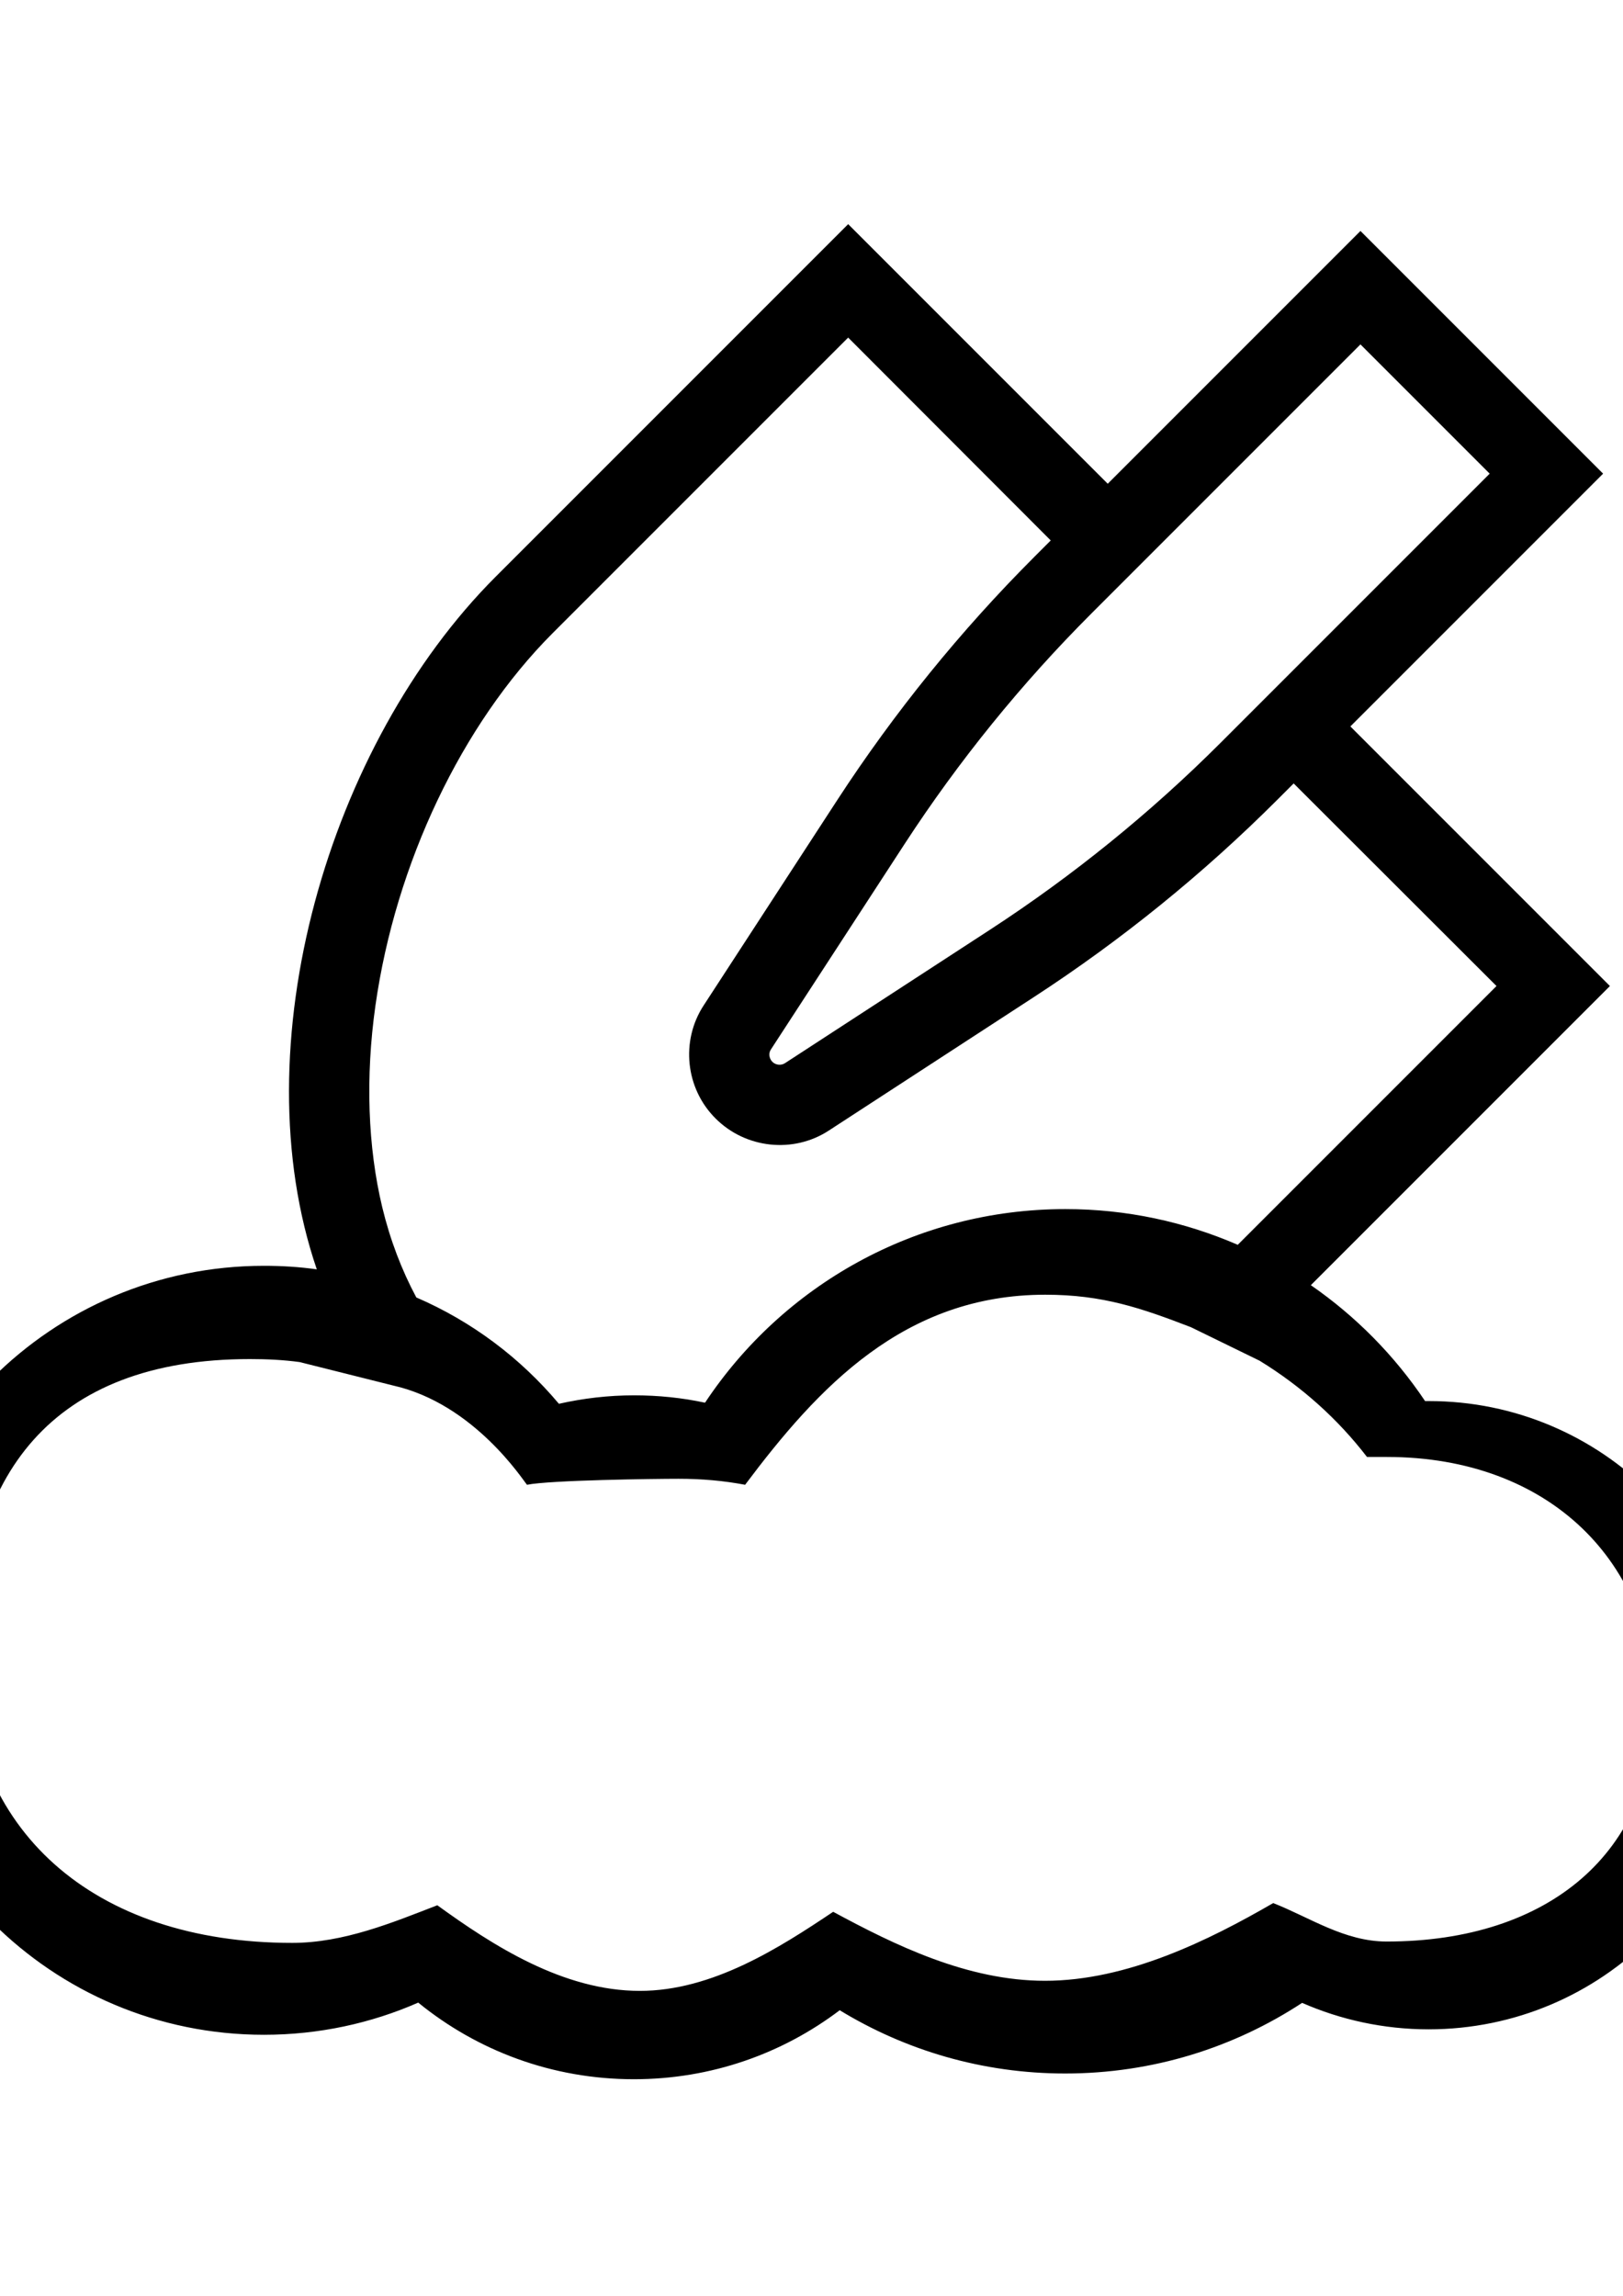 <?xml version="1.0" encoding="utf-8"?>
<!-- Generator: Adobe Illustrator 19.0.0, SVG Export Plug-In . SVG Version: 6.00 Build 0)  -->
<svg version="1.1" id="图层_1" xmlns="http://www.w3.org/2000/svg" xmlns:xlink="http://www.w3.org/1999/xlink" x="0px" y="0px" viewBox="0 0 595.3 841.9" style="enable-background:new 0 0 595.3 841.9;" xml:space="preserve">
	<path class="st0" d="M524.1,513.8c-0.5,0-0.9,0-1.4,0c-11.2-16.7-25.4-31.1-41.9-42.5l109.7-109.7l-95.2-95.2l92.7-92.7l-89-89
		l-92.7,92.7l-95.2-95.2L181.8,211.5c-61.4,61.4-93.6,172.2-65.6,254c-6.3-0.9-12.8-1.3-19.4-1.3c-77.9,0-141,63.1-141,141
		s63.1,141,141,141c20.1,0,39.3-4.2,56.6-11.8c21.6,17.6,49.1,28.1,79.1,28.1c28.4,0,54.5-9.4,75.5-25.3
		c24.1,14.7,52.4,23.2,82.7,23.2c32.1,0,61.9-9.5,86.9-25.9c14.2,6.2,29.9,9.7,46.4,9.7c63.6,0,115.2-51.6,115.2-115.2
		S587.7,513.8,524.1,513.8z M499,126.3l47.4,47.4l-98.7,98.7c-25.6,25.6-54.1,48.7-84.5,68.5l-75.3,49c-1.4,0.9-3.4,0.7-4.6-0.5
		s-1.5-3.2-0.5-4.6l49-75.3c19.8-30.4,42.8-58.8,68.5-84.5L499,126.3z M137.7,368.8c7.4-52.2,31.7-103.2,64.9-136.5l108.5-108.5
		l74.3,74.4l-6,6c-27.1,27.1-51.4,57.1-72.3,89.2l-49,75.3c-8.5,13-6.7,30.5,4.4,41.5c11,11,28.5,12.9,41.5,4.4l75.3-49
		c32.1-20.9,62.1-45.2,89.2-72.3l6-6l74.4,74.3L454,456.5c-19.4-8.4-40.7-13.1-63.2-13.1c-55.2,0-103.8,28.2-132.2,71
		c-8.4-1.8-17.1-2.7-26-2.7c-9.5,0-18.7,1.1-27.6,3.1c-14.1-16.8-31.9-30.2-52.3-39c-5.4-10.1-9.6-21.1-12.5-33.1
		C134.9,420.6,134,395,137.7,368.8z M508.6,712c-15.5,0-28.3-8.9-41.6-14.1c-23.5,13.6-53.5,28.5-83.7,28.5
		c-28.5,0-55.1-13.1-77.7-25.3c-19.7,13.2-44.3,29-70.9,29c-28.2,0-54-16.7-74.3-31.4c-16.3,6.3-34.3,13.8-53.2,13.8
		c-73.2,0-119.5-41.5-119.5-106.2s30.8-107.9,104-107.9c6.2,0,12.3,0.3,18.2,1.1l34.3,8.6c29.8,6.7,47.8,35,49.1,36.4
		c8.4-1.7,46.6-2.2,55.6-2.2c8.4,0,16.5,0.7,24.4,2.2c26.7-35.6,58.2-69.7,110.1-69.7c21.1,0,35.2,4.9,53.4,11.9l25.2,12.3
		c15.5,9.5,28.8,21.5,39.4,35.3c0.5,0,6.8,0,7.3,0c59.8,0,98.2,38.9,98.2,91.8C606.8,679.1,568.3,712,508.6,712z"/>
</svg>
